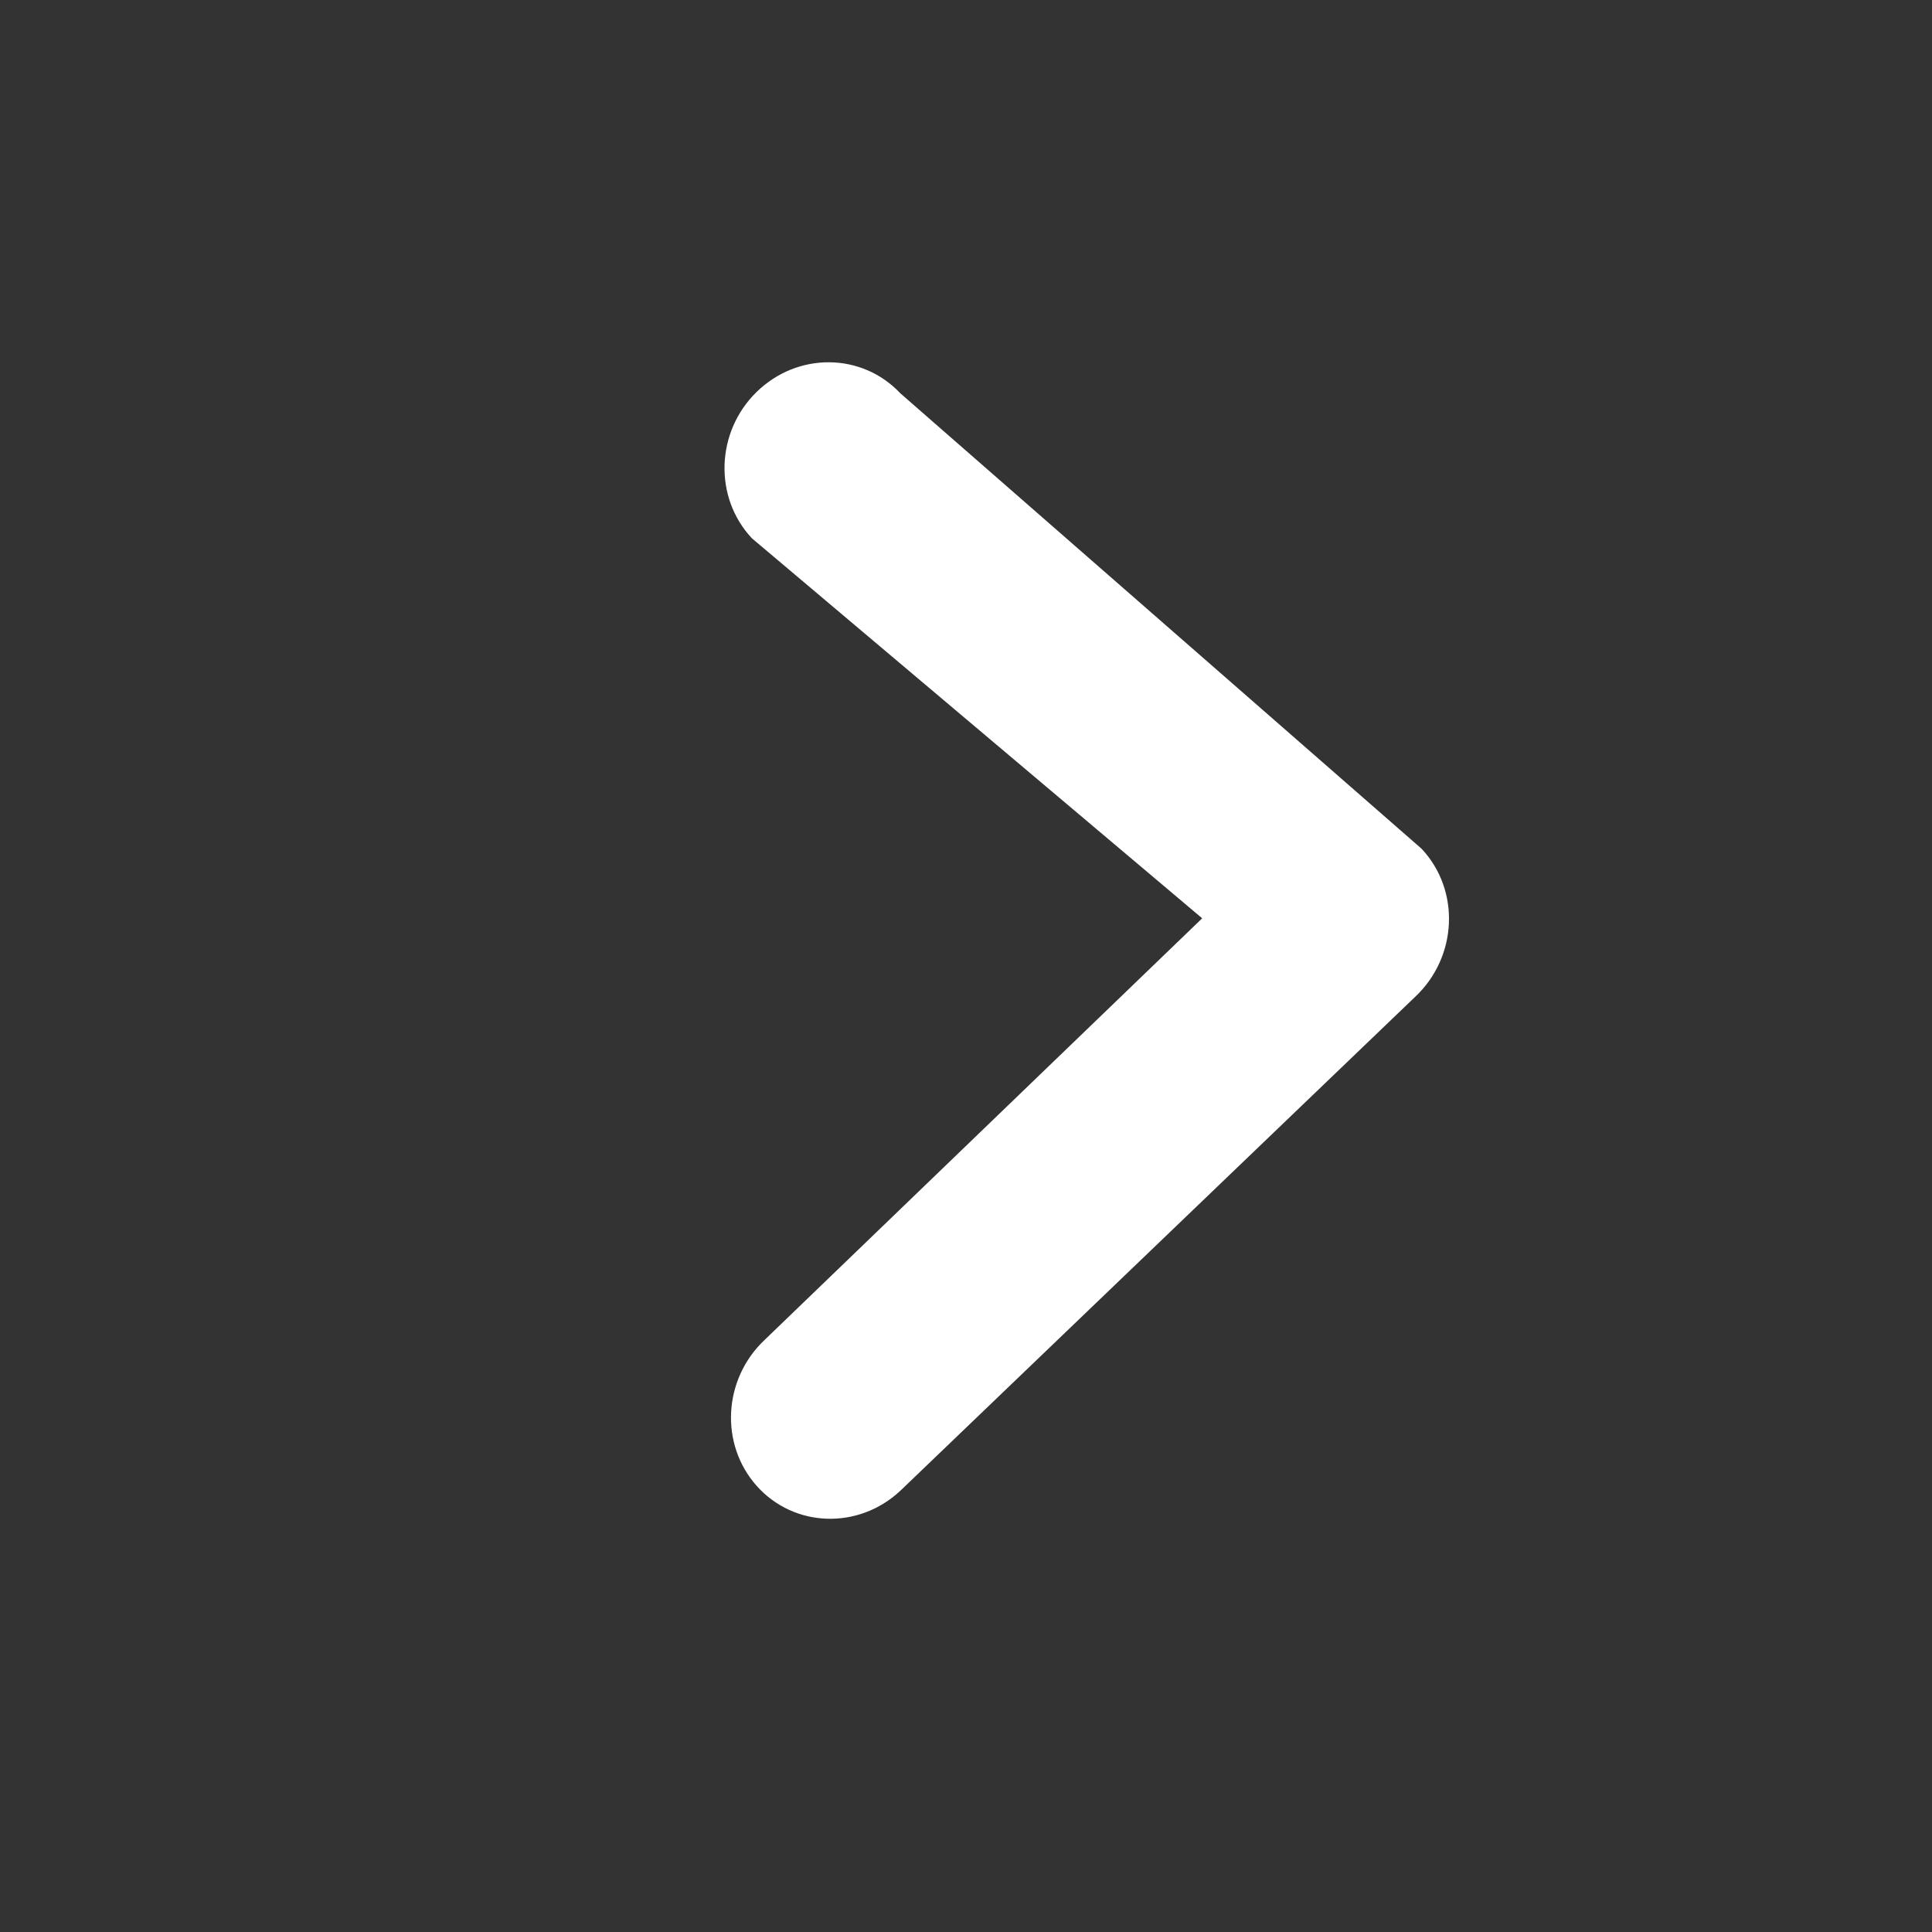 <?xml version="1.0" encoding="UTF-8"?>
<svg width="16px" height="16px" viewBox="0 0 16 16" version="1.1" xmlns="http://www.w3.org/2000/svg" xmlns:xlink="http://www.w3.org/1999/xlink">
    <rect x="0" y="0" width="16" height="16" fill="#333333" stroke="none"/>
    <!-- Generator: sketchtool 51.3 (57544) - http://www.bohemiancoding.com/sketch -->
    <title>6E3B5717-0785-4C81-8A3B-E0DE34896408</title>
    <desc>Created with sketchtool.</desc>
    <defs></defs>
    <g id="Symbols" stroke="none" stroke-width="1" fill="none" fill-rule="evenodd">
        <g id="chevron-white" fill="#FFFFFF" fill-rule="nonzero">
            <path d="M9.956,7.605 L6.227,4.458 C5.91,4.12 5.927,3.577 6.266,3.246 C6.606,2.914 7.138,2.919 7.456,3.257 L11.773,7.029 C12.096,7.373 12.071,7.926 11.719,8.256 L7.456,12.346 C7.109,12.67 6.577,12.652 6.268,12.307 C5.958,11.961 5.988,11.419 6.334,11.095 L9.956,7.605 Z" id="Combined-Shape"></path>
        </g>
    </g>
</svg>
